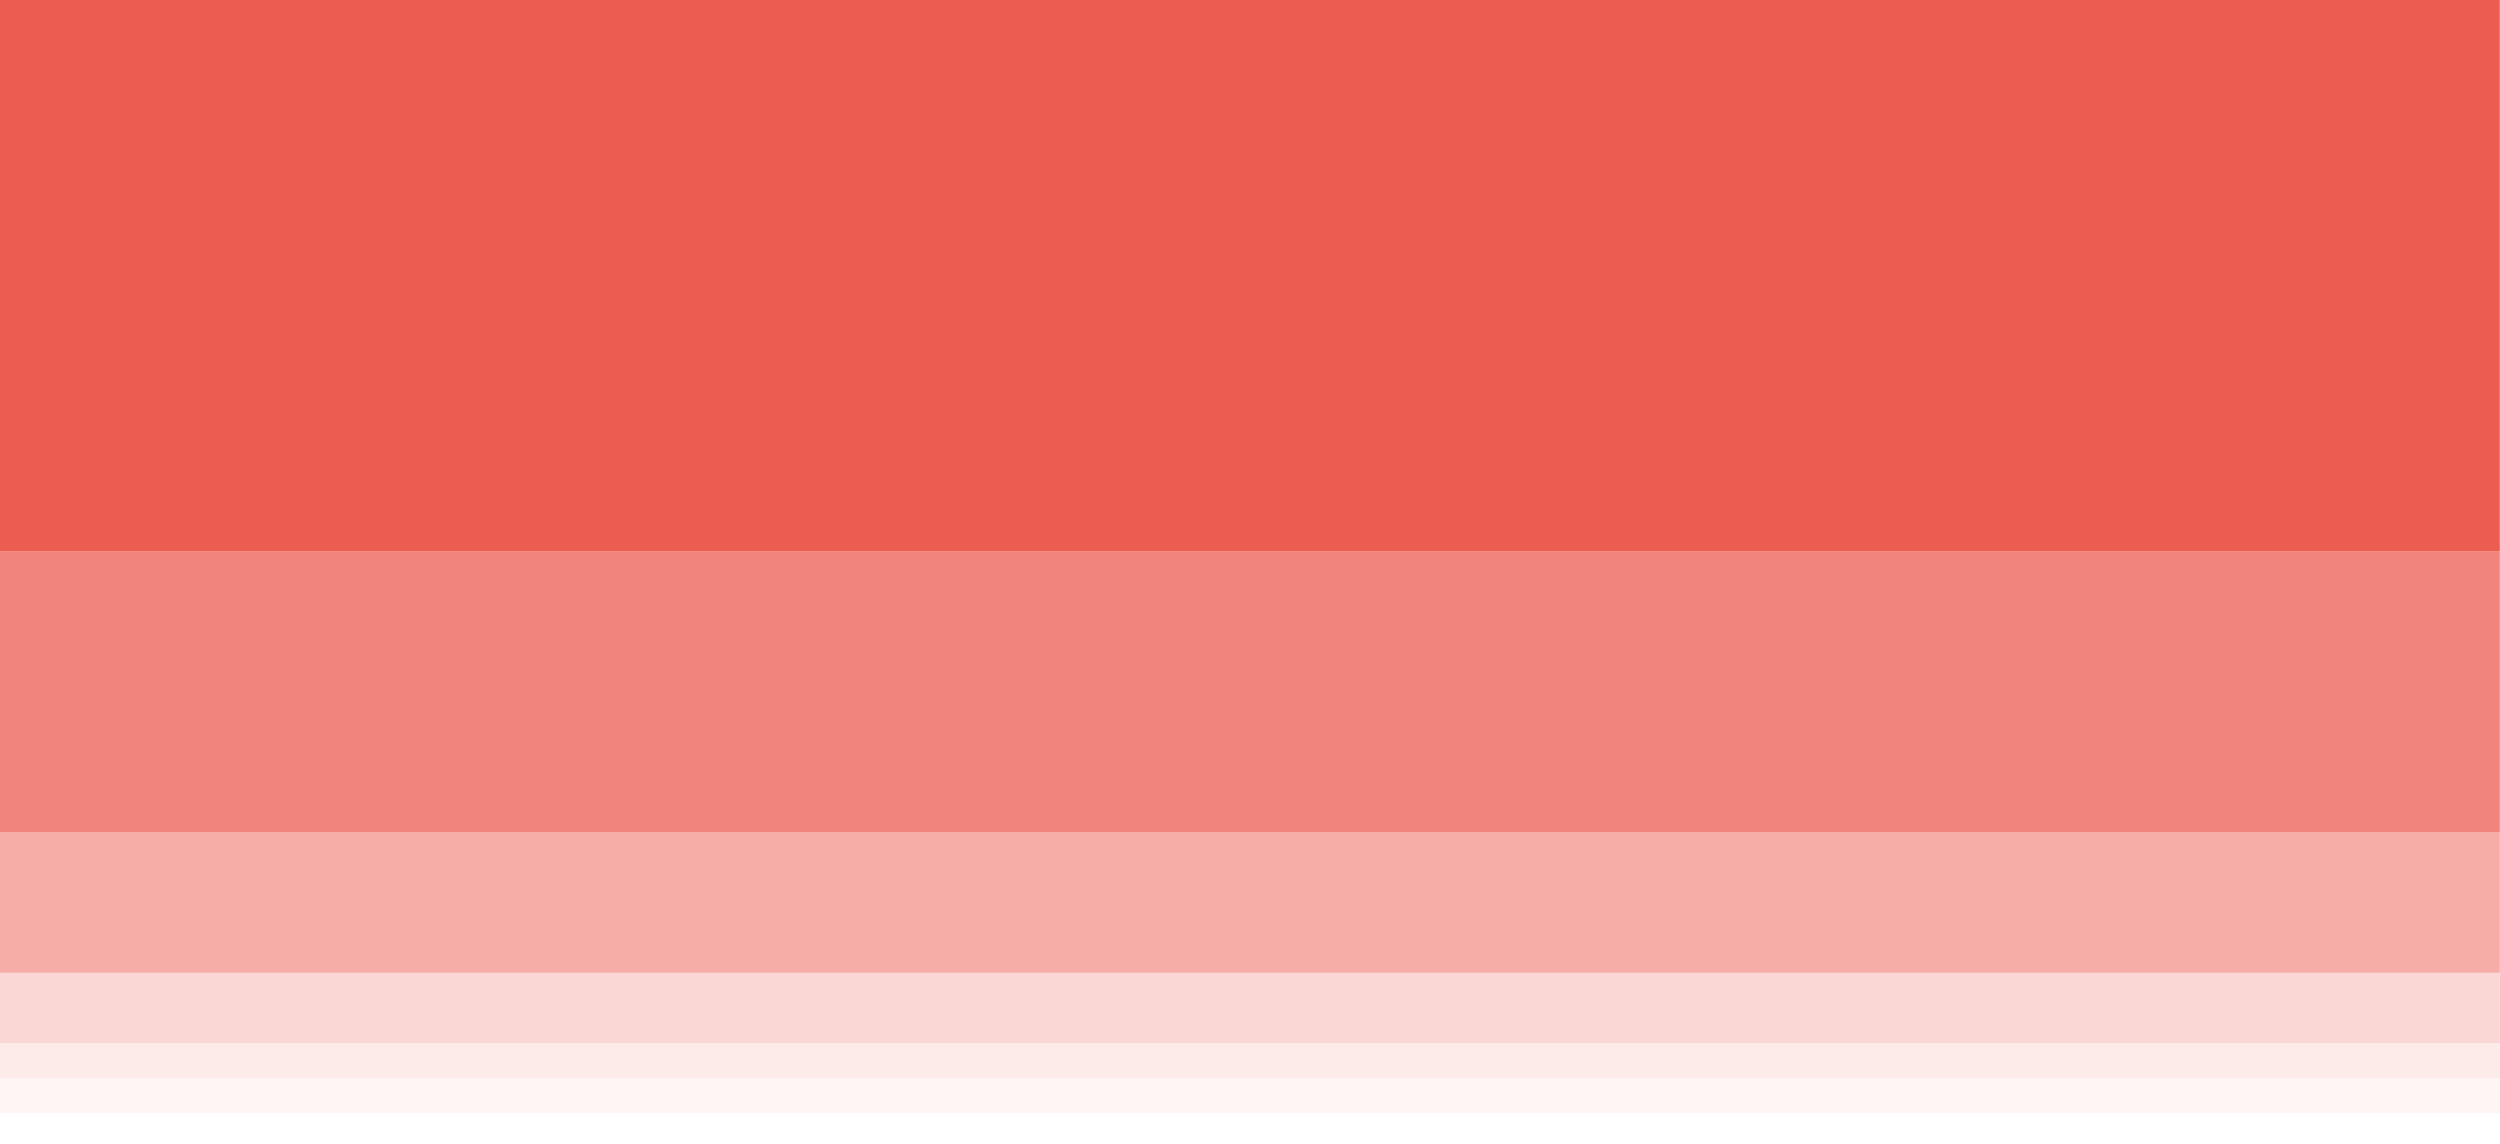 <?xml version="1.0" encoding="UTF-8" standalone="no"?>
<!DOCTYPE svg PUBLIC "-//W3C//DTD SVG 1.1//EN" "http://www.w3.org/Graphics/SVG/1.1/DTD/svg11.dtd">
<svg width="100%" height="100%" viewBox="0 0 7910 3620" version="1.1" xmlns="http://www.w3.org/2000/svg" xmlns:xlink="http://www.w3.org/1999/xlink" xml:space="preserve" xmlns:serif="http://www.serif.com/" style="fill-rule:evenodd;clip-rule:evenodd;stroke-linejoin:round;stroke-miterlimit:2;">
    <g id="Plan-de-travail2" serif:id="Plan de travail2" transform="matrix(1,0,0,0.929,196.881,479.658)">
        <rect x="-196.881" y="-516.313" width="7909.46" height="3895.9" style="fill:none;"/>
        <clipPath id="_clip1">
            <rect x="-196.881" y="-516.313" width="7909.46" height="3895.9"/>
        </clipPath>
        <g clip-path="url(#_clip1)">
            <g transform="matrix(5.556,0,0,5.98,-236.15,-23461.6)">
                <rect x="1" y="3831" width="1439" height="320" style="fill:rgb(233,55,41);fill-opacity:0.81;"/>
            </g>
            <g transform="matrix(5.556,0,0,5.98,-236.15,-20591.1)">
                <rect x="1" y="3671" width="1439" height="160" style="fill:rgb(233,55,41);fill-opacity:0.61;"/>
            </g>
            <g transform="matrix(5.556,0,0,5.98,-236.15,-19155.9)">
                <rect x="1" y="3591" width="1439" height="80" style="fill:rgb(233,55,41);fill-opacity:0.41;"/>
            </g>
            <g transform="matrix(5.556,0,0,5.98,-236.15,-18438.3)">
                <rect x="1" y="3551" width="1439" height="40" style="fill:rgb(233,55,41);fill-opacity:0.2;"/>
            </g>
            <g transform="matrix(5.556,0,0,5.98,-236.15,-18079.5)">
                <rect x="1" y="3531" width="1439" height="20" style="fill:rgb(233,55,41);fill-opacity:0.1;"/>
            </g>
            <g transform="matrix(5.556,0,0,5.98,-236.15,-17840.3)">
                <rect x="1" y="3511" width="1439" height="20" style="fill:rgb(233,55,41);fill-opacity:0.05;"/>
            </g>
        </g>
    </g>
</svg>
